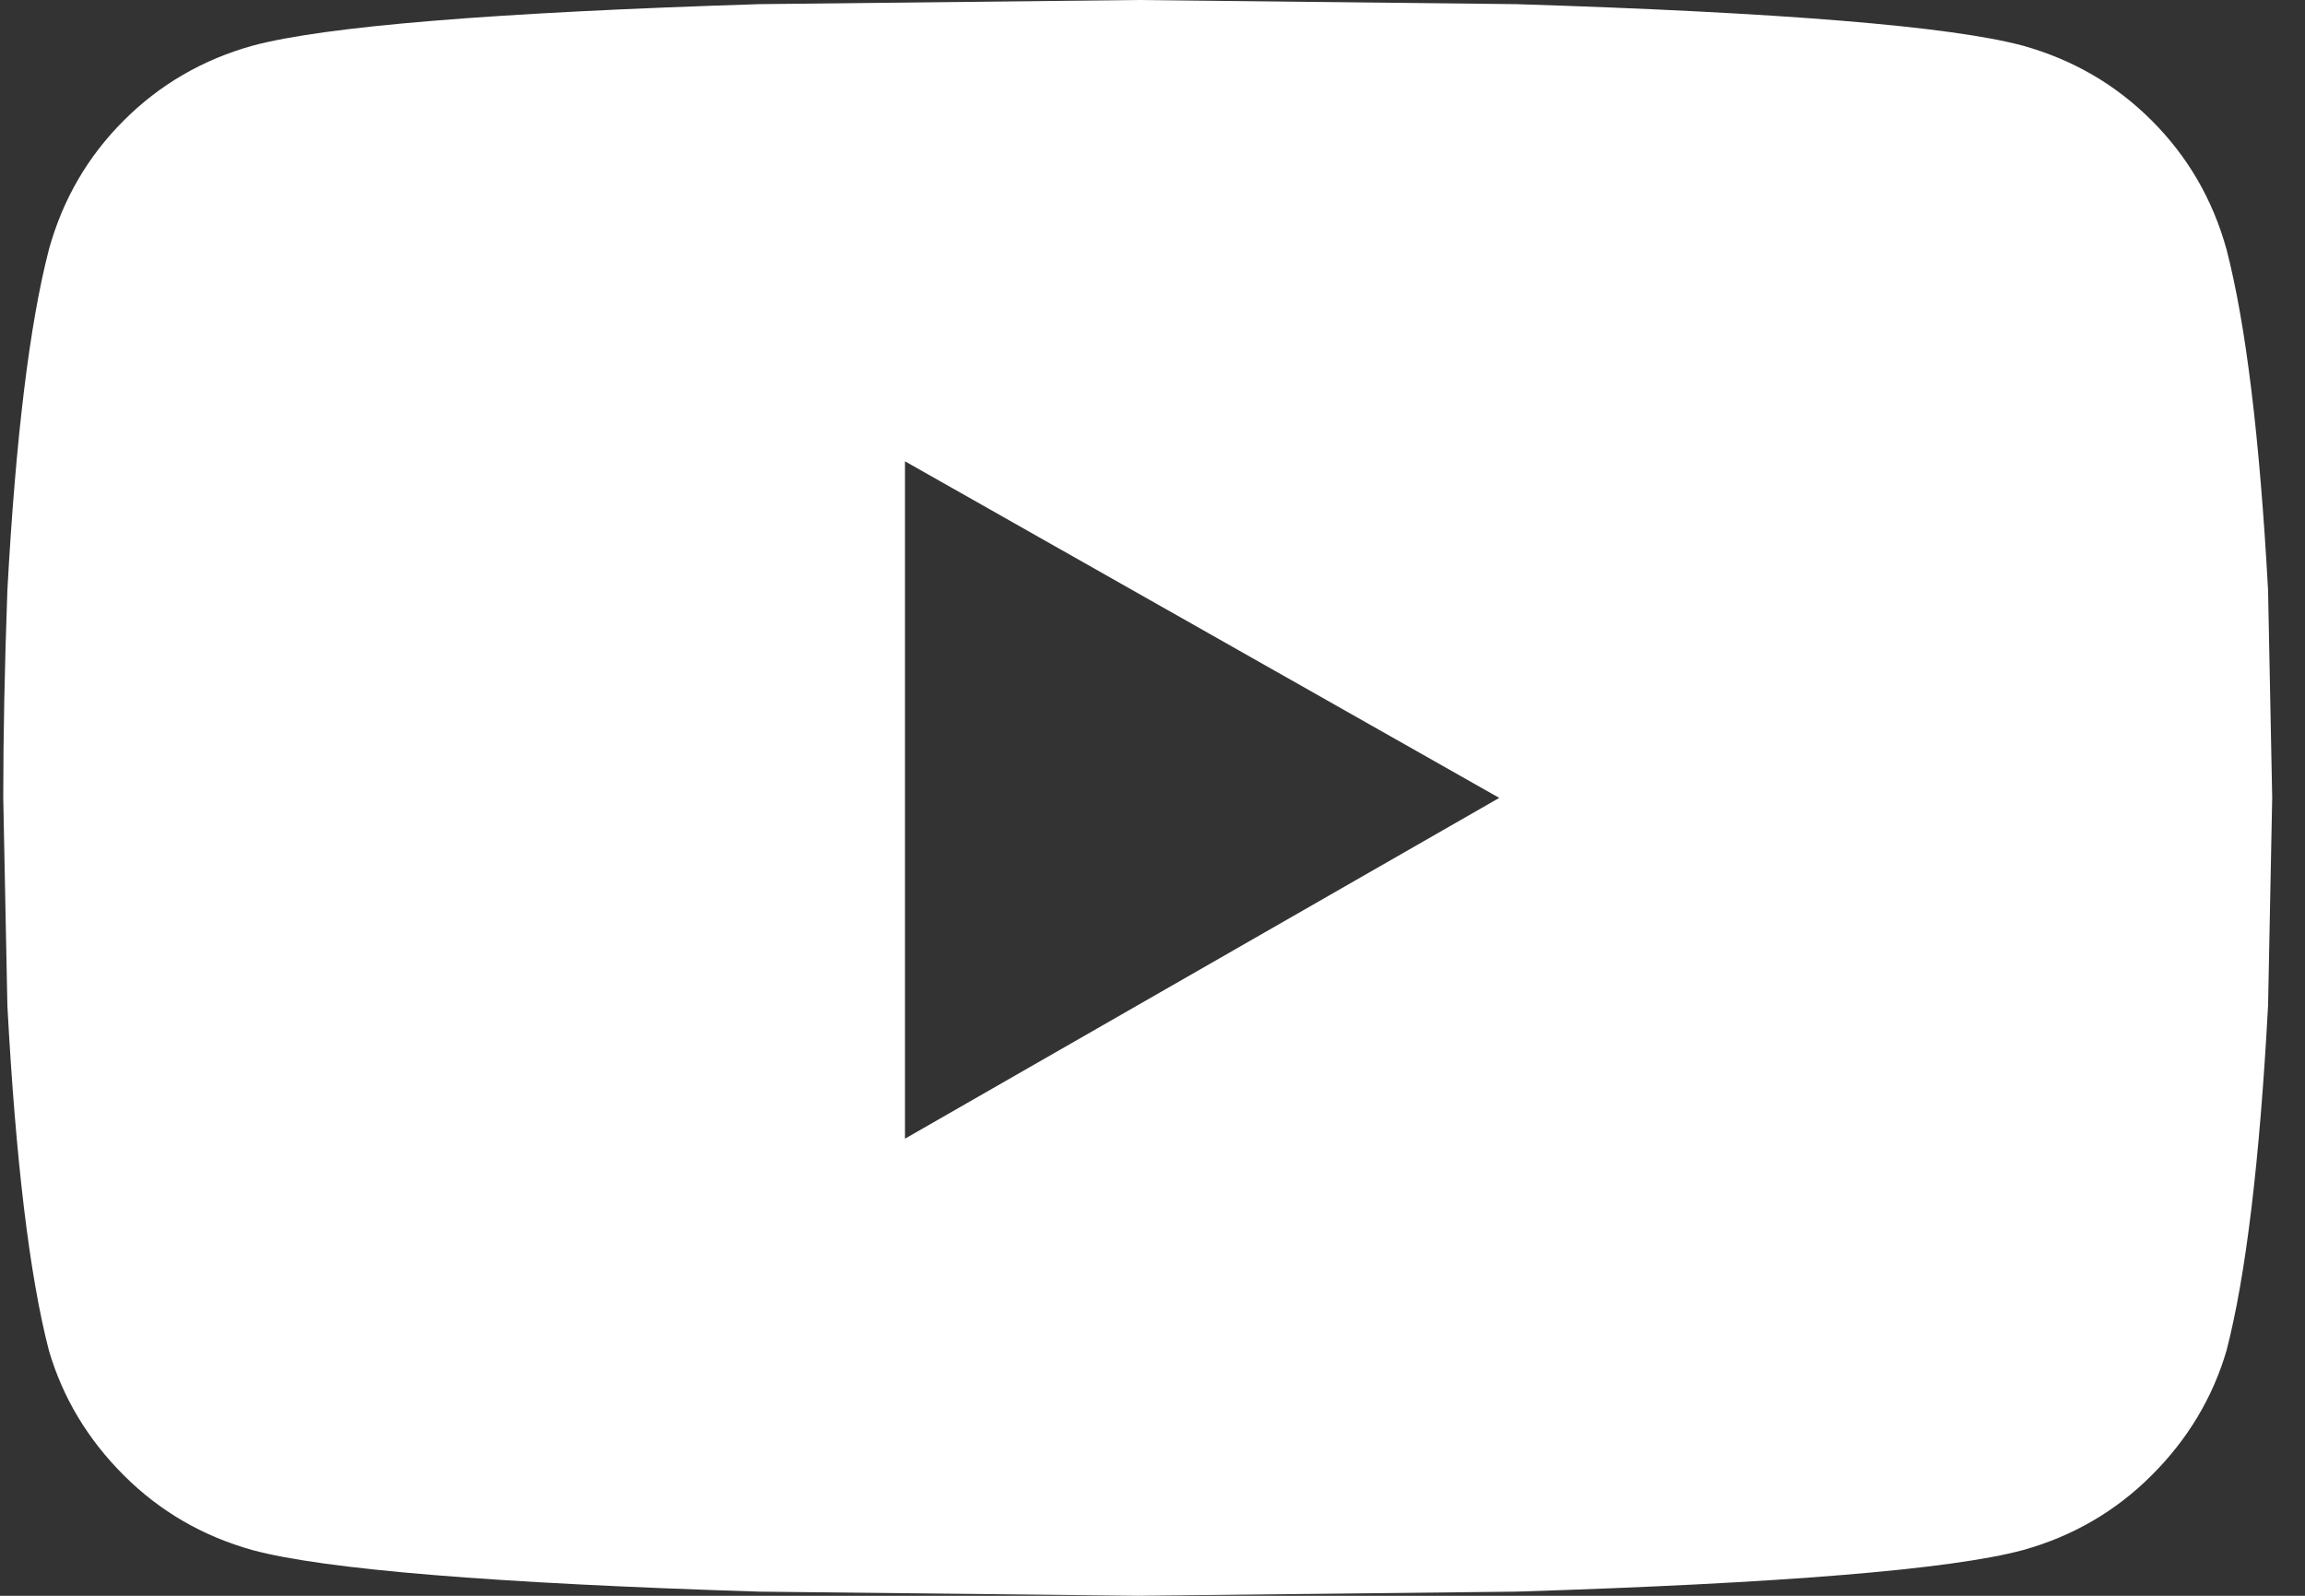 <svg width="39" height="27" viewBox="0 0 39 27" fill="none" xmlns="http://www.w3.org/2000/svg">
<rect x="0" y="0" width="39" height="27" fill="#333333" stroke="none"/>
<path d="M37.672 4.219C37.438 3.375 37.016 2.648 36.406 2.039C35.797 1.43 35.07 1.008 34.227 0.773C33.008 0.445 30.148 0.211 25.648 0.07L19.25 0L12.852 0.07C8.352 0.211 5.492 0.445 4.273 0.773C3.43 1.008 2.703 1.43 2.094 2.039C1.484 2.648 1.062 3.375 0.828 4.219C0.5 5.484 0.266 7.406 0.125 9.984C0.078 11.297 0.055 12.469 0.055 13.5L0.125 17.016C0.266 19.641 0.5 21.586 0.828 22.852C1.062 23.648 1.484 24.352 2.094 24.961C2.703 25.57 3.43 25.992 4.273 26.227C5.492 26.555 8.352 26.789 12.852 26.93L19.25 27L25.648 26.93C30.148 26.789 33.008 26.555 34.227 26.227C35.07 25.992 35.797 25.57 36.406 24.961C37.016 24.352 37.438 23.648 37.672 22.852C38 21.586 38.234 19.641 38.375 17.016L38.445 13.5L38.375 9.984C38.234 7.406 38 5.484 37.672 4.219ZM15.312 19.266V7.805L25.367 13.5L15.312 19.266Z" fill="white"/>
</svg>
